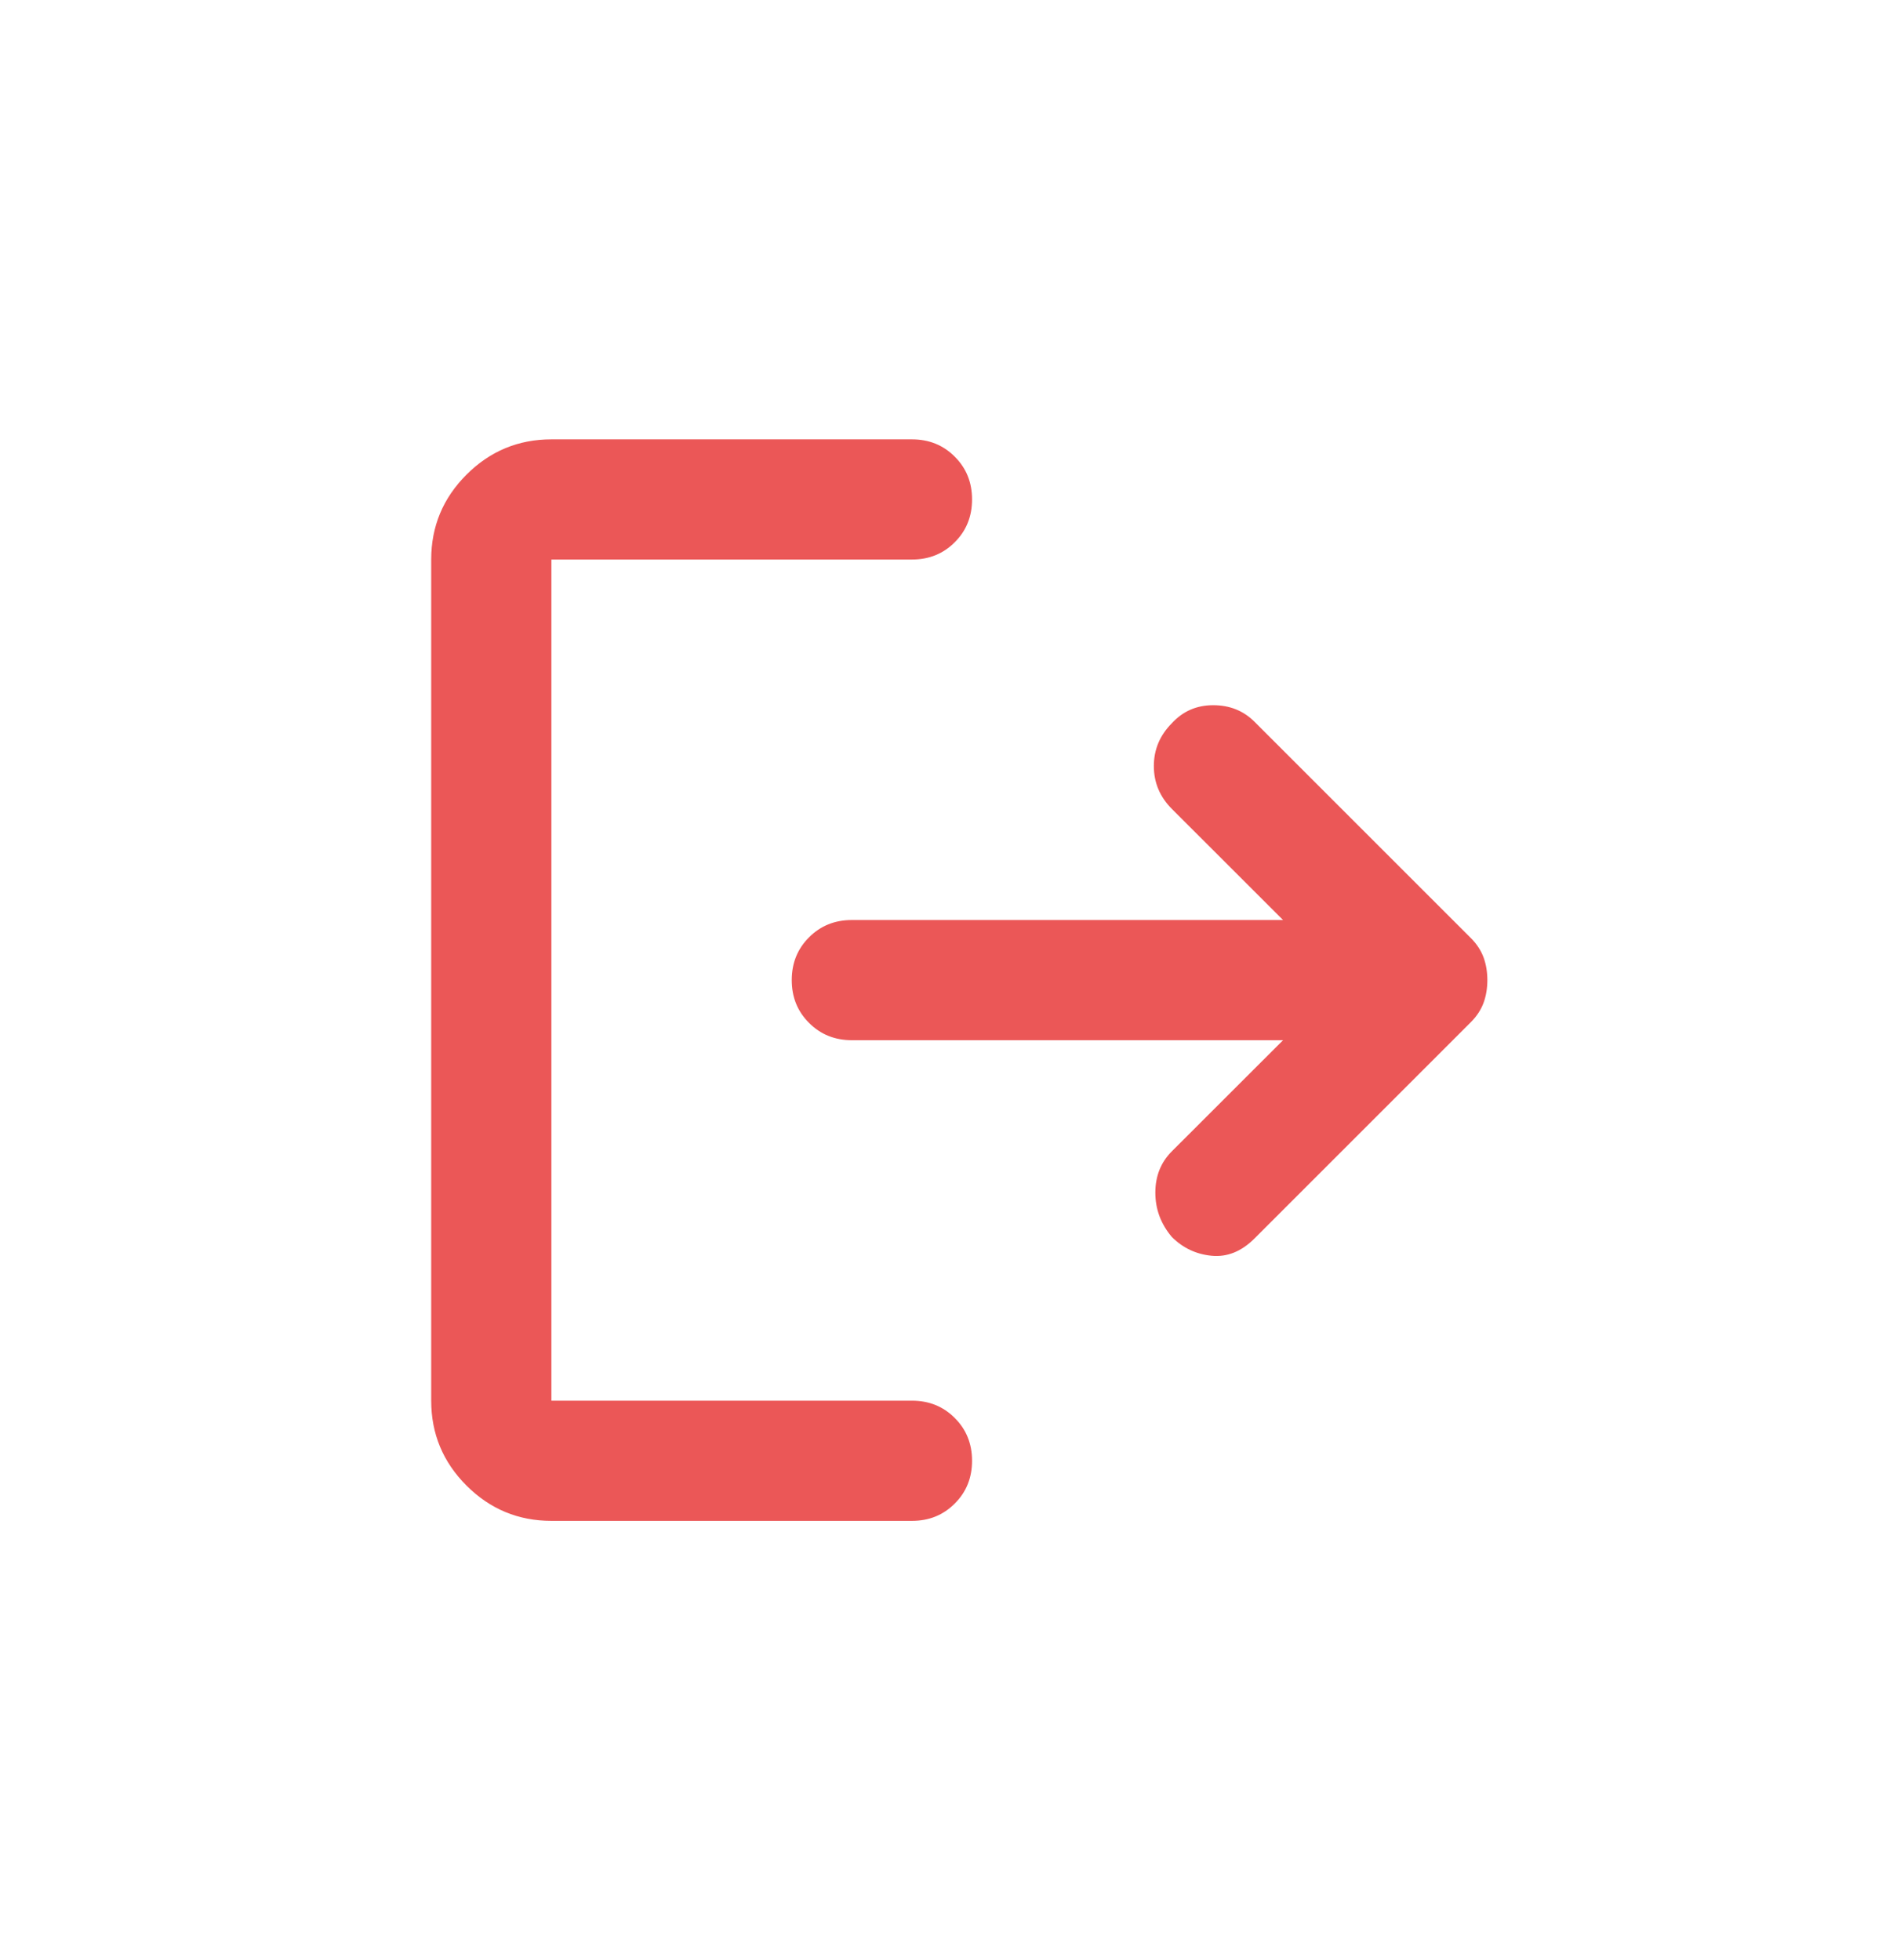 <svg width="28" height="29" viewBox="0 0 28 29" fill="none" xmlns="http://www.w3.org/2000/svg">
<path d="M17.333 18.3C17.17 18.107 17.089 17.889 17.089 17.644C17.089 17.4 17.17 17.196 17.333 17.033L18.978 15.389H12.6C12.348 15.389 12.137 15.304 11.967 15.133C11.796 14.963 11.711 14.752 11.711 14.5C11.711 14.248 11.796 14.037 11.967 13.867C12.137 13.696 12.348 13.611 12.6 13.611H18.978L17.333 11.967C17.156 11.789 17.067 11.578 17.067 11.333C17.067 11.089 17.156 10.878 17.333 10.7C17.496 10.522 17.7 10.433 17.945 10.433C18.189 10.433 18.393 10.515 18.556 10.678L21.756 13.878C21.845 13.967 21.907 14.063 21.945 14.167C21.982 14.27 22 14.382 22 14.5C22 14.618 21.982 14.73 21.945 14.833C21.907 14.937 21.845 15.033 21.756 15.122L18.556 18.322C18.363 18.515 18.152 18.6 17.922 18.578C17.693 18.556 17.496 18.463 17.333 18.3ZM8.156 22.5C7.667 22.5 7.248 22.326 6.9 21.978C6.552 21.63 6.378 21.211 6.378 20.722V8.278C6.378 7.789 6.552 7.37 6.9 7.022C7.248 6.674 7.667 6.5 8.156 6.5H13.489C13.741 6.5 13.952 6.585 14.122 6.756C14.293 6.926 14.378 7.137 14.378 7.389C14.378 7.641 14.293 7.852 14.122 8.022C13.952 8.193 13.741 8.278 13.489 8.278H8.156V20.722H13.489C13.741 20.722 13.952 20.807 14.122 20.978C14.293 21.148 14.378 21.359 14.378 21.611C14.378 21.863 14.293 22.074 14.122 22.244C13.952 22.415 13.741 22.5 13.489 22.5H8.156Z" fill="#EB5757"/>
</svg>
